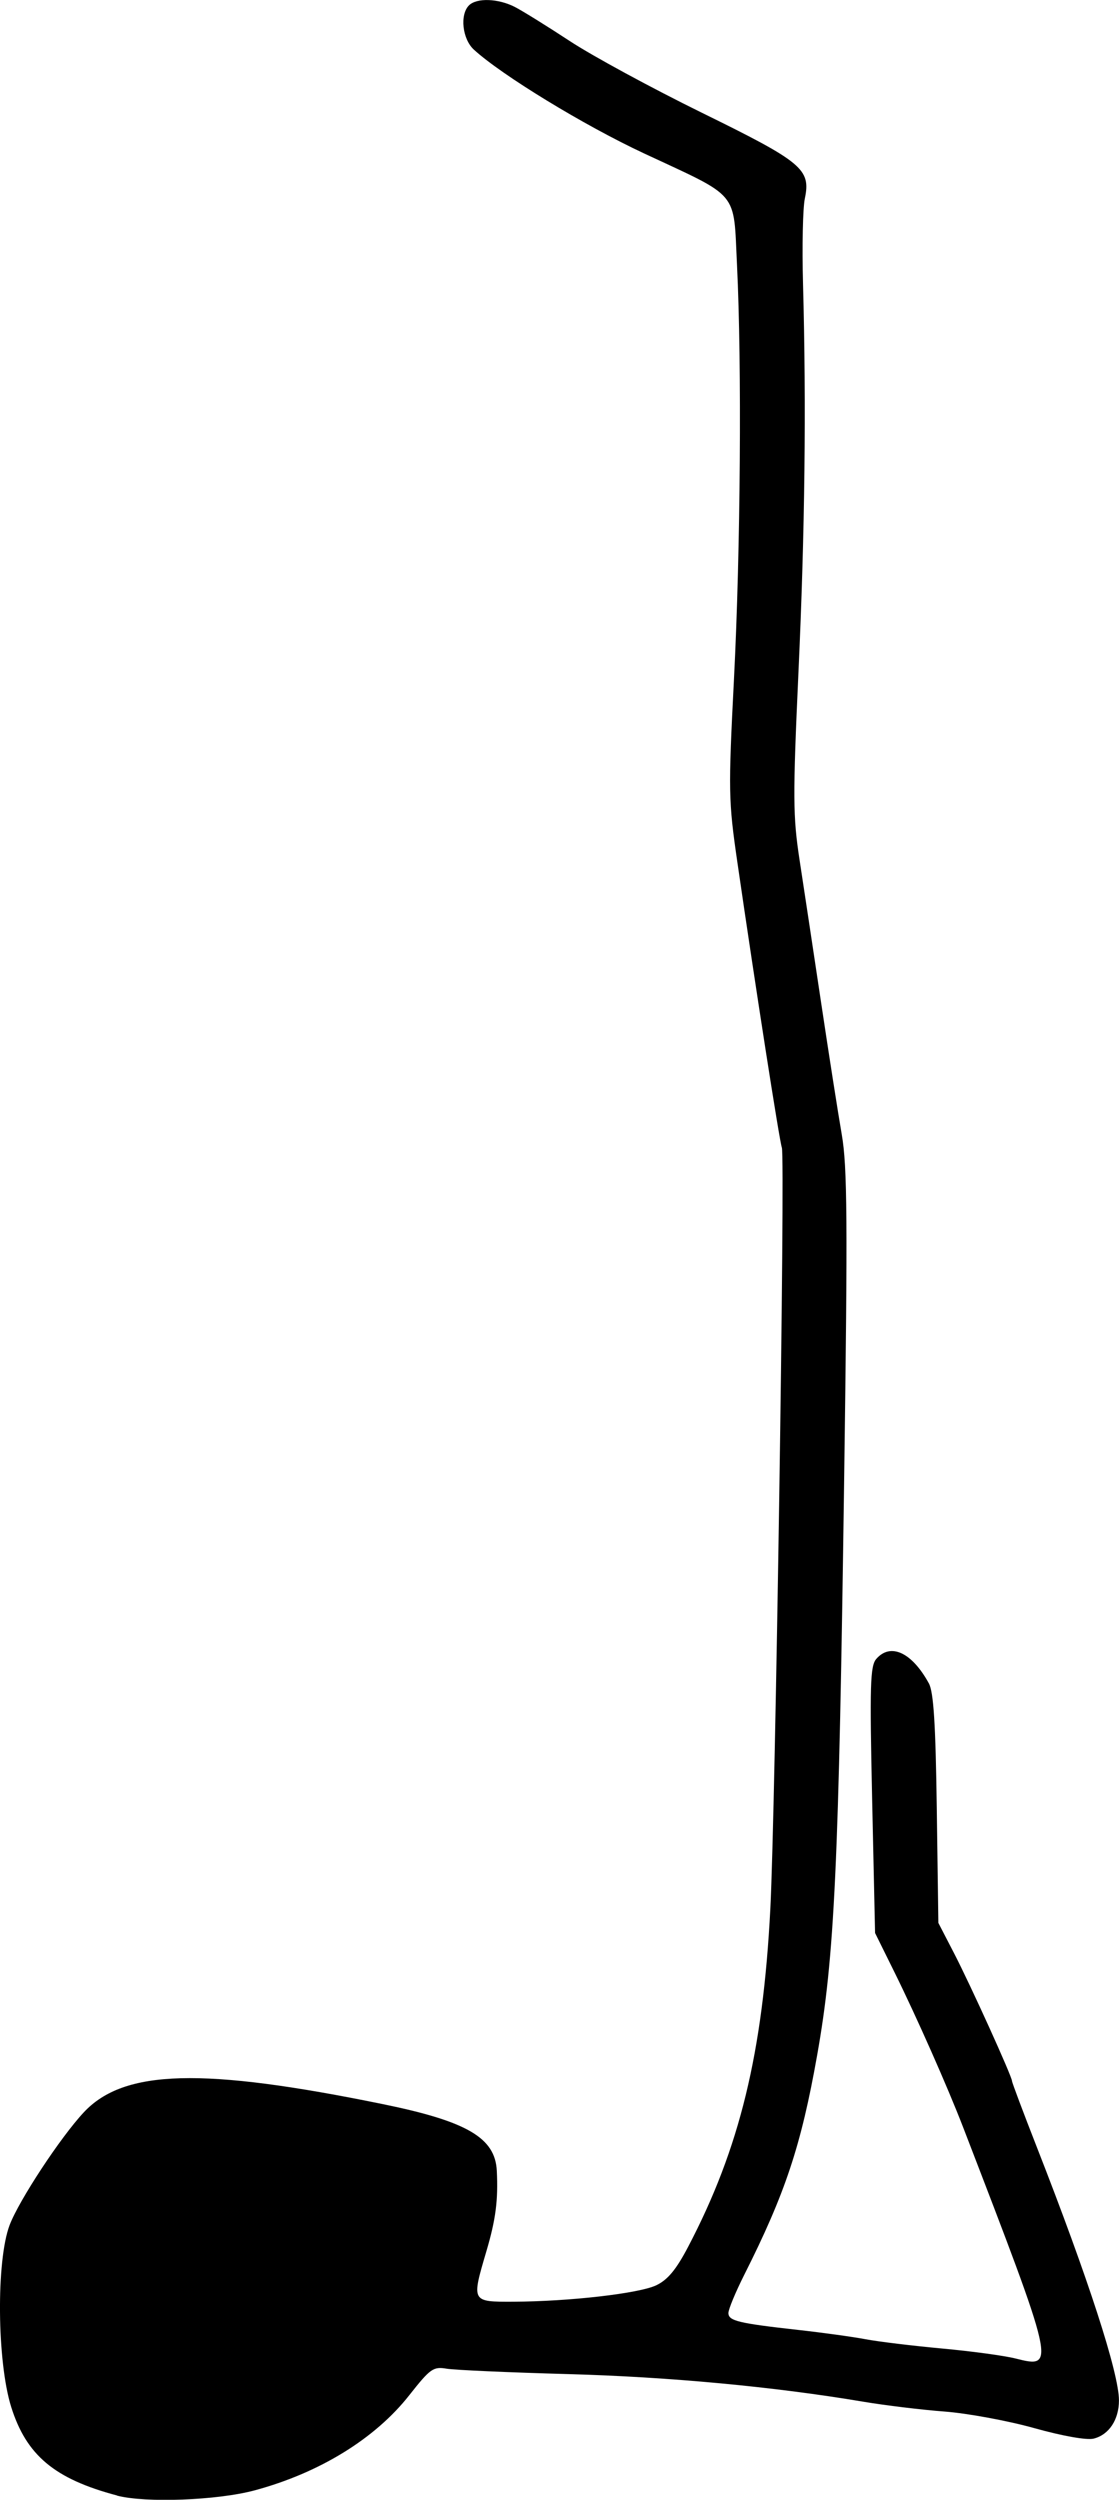 <?xml version="1.0" encoding="UTF-8" standalone="no"?>
<!-- Created with Inkscape (http://www.inkscape.org/) -->

<svg
   xmlns:dc="http://purl.org/dc/elements/1.1/"
   xmlns:cc="http://creativecommons.org/ns#"
   xmlns:rdf="http://www.w3.org/1999/02/22-rdf-syntax-ns#"
   xmlns:svg="http://www.w3.org/2000/svg"
   xmlns="http://www.w3.org/2000/svg"
   xmlns:sodipodi="http://sodipodi.sourceforge.net/DTD/sodipodi-0.dtd"
   xmlns:inkscape="http://www.inkscape.org/namespaces/inkscape"
   width="47.595"
   height="106.299"
   id="svg2"
   version="1.1"
   inkscape:version="0.48.4 r9939"
   sodipodi:docname="sarvangasana.svg">
  <defs
     id="defs4" />
  <sodipodi:namedview
     id="base"
     pagecolor="#ffffff"
     bordercolor="#666666"
     borderopacity="1.0"
     inkscape:pageopacity="0.0"
     inkscape:pageshadow="2"
     inkscape:zoom="5.832582"
     inkscape:cx="23.797763"
     inkscape:cy="53.149712"
     inkscape:document-units="cm"
     inkscape:current-layer="layer1"
     showgrid="false"
     fit-margin-top="0"
     fit-margin-left="0"
     fit-margin-right="0"
     fit-margin-bottom="0"
     inkscape:window-width="1330"
     inkscape:window-height="747"
     inkscape:window-x="36"
     inkscape:window-y="21"
     inkscape:window-maximized="1"
     units="cm" />
  <g
     inkscape:label="Layer 1"
     inkscape:groupmode="layer"
     id="layer1"
     transform="translate(-1208.841,-3907.936)">
    <path
       inkscape:connector-curvature="0"
       id="path3176"
       d="m 1213.819,4014.052 c -2.653,-0.702 -3.855,-1.706 -4.501,-3.761 -0.605,-1.925 -0.643,-6.222 -0.068,-7.737 0.401,-1.055 2.163,-3.734 3.156,-4.796 1.709,-1.828 5.038,-1.919 12.731,-0.345 3.573,0.731 4.766,1.43 4.835,2.833 0.061,1.252 -0.044,2.068 -0.442,3.417 -0.638,2.166 -0.644,2.155 1.148,2.149 2.37,-0.01 5.341,-0.349 6.075,-0.698 0.488,-0.232 0.848,-0.666 1.356,-1.635 2.193,-4.183 3.179,-8.237 3.497,-14.372 0.215,-4.143 0.636,-31.982 0.49,-32.369 -0.098,-0.259 -1.114,-6.775 -1.891,-12.127 -0.382,-2.631 -0.389,-3.019 -0.145,-7.811 0.278,-5.465 0.336,-13.345 0.128,-17.601 -0.156,-3.188 0.146,-2.827 -3.965,-4.745 -2.539,-1.185 -6.04,-3.321 -7.227,-4.408 -0.49,-0.449 -0.604,-1.485 -0.208,-1.881 0.329,-0.329 1.25,-0.296 1.958,0.07 0.327,0.169 1.379,0.822 2.338,1.452 0.959,0.63 3.486,2 5.615,3.046 4.279,2.1 4.635,2.398 4.374,3.648 -0.085,0.409 -0.12,2.033 -0.077,3.611 0.142,5.233 0.081,10.513 -0.193,16.513 -0.243,5.338 -0.238,6.141 0.048,8.009 0.175,1.142 0.587,3.868 0.915,6.058 0.328,2.19 0.723,4.712 0.878,5.605 0.237,1.366 0.254,3.666 0.104,14.509 -0.229,16.661 -0.406,20.445 -1.152,24.652 -0.679,3.831 -1.356,5.87 -3.1,9.332 -0.37,0.736 -0.673,1.466 -0.673,1.623 0,0.334 0.42,0.435 2.966,0.719 1.033,0.115 2.324,0.293 2.868,0.396 0.544,0.103 2.009,0.28 3.255,0.395 1.246,0.114 2.654,0.305 3.127,0.425 1.717,0.432 1.707,0.39 -2.229,-9.823 -0.664,-1.724 -1.98,-4.694 -2.926,-6.608 l -0.823,-1.664 -0.124,-5.653 c -0.107,-4.881 -0.084,-5.7 0.174,-5.999 0.607,-0.703 1.517,-0.281 2.238,1.038 0.202,0.369 0.287,1.719 0.337,5.34 l 0.067,4.845 0.665,1.285 c 0.707,1.366 2.467,5.247 2.467,5.438 0,0.063 0.478,1.334 1.062,2.826 2.184,5.578 3.487,9.598 3.487,10.755 0,0.822 -0.423,1.462 -1.075,1.626 -0.292,0.073 -1.317,-0.108 -2.526,-0.446 -1.119,-0.313 -2.836,-0.63 -3.815,-0.705 -0.979,-0.074 -2.536,-0.263 -3.461,-0.419 -3.778,-0.637 -8.259,-1.056 -12.558,-1.174 -2.502,-0.069 -4.826,-0.172 -5.165,-0.23 -0.566,-0.096 -0.695,0 -1.582,1.125 -1.452,1.849 -3.821,3.306 -6.579,4.049 -1.587,0.427 -4.646,0.543 -5.857,0.223 z"
       style="fill:#000000" />
  </g>
</svg>

